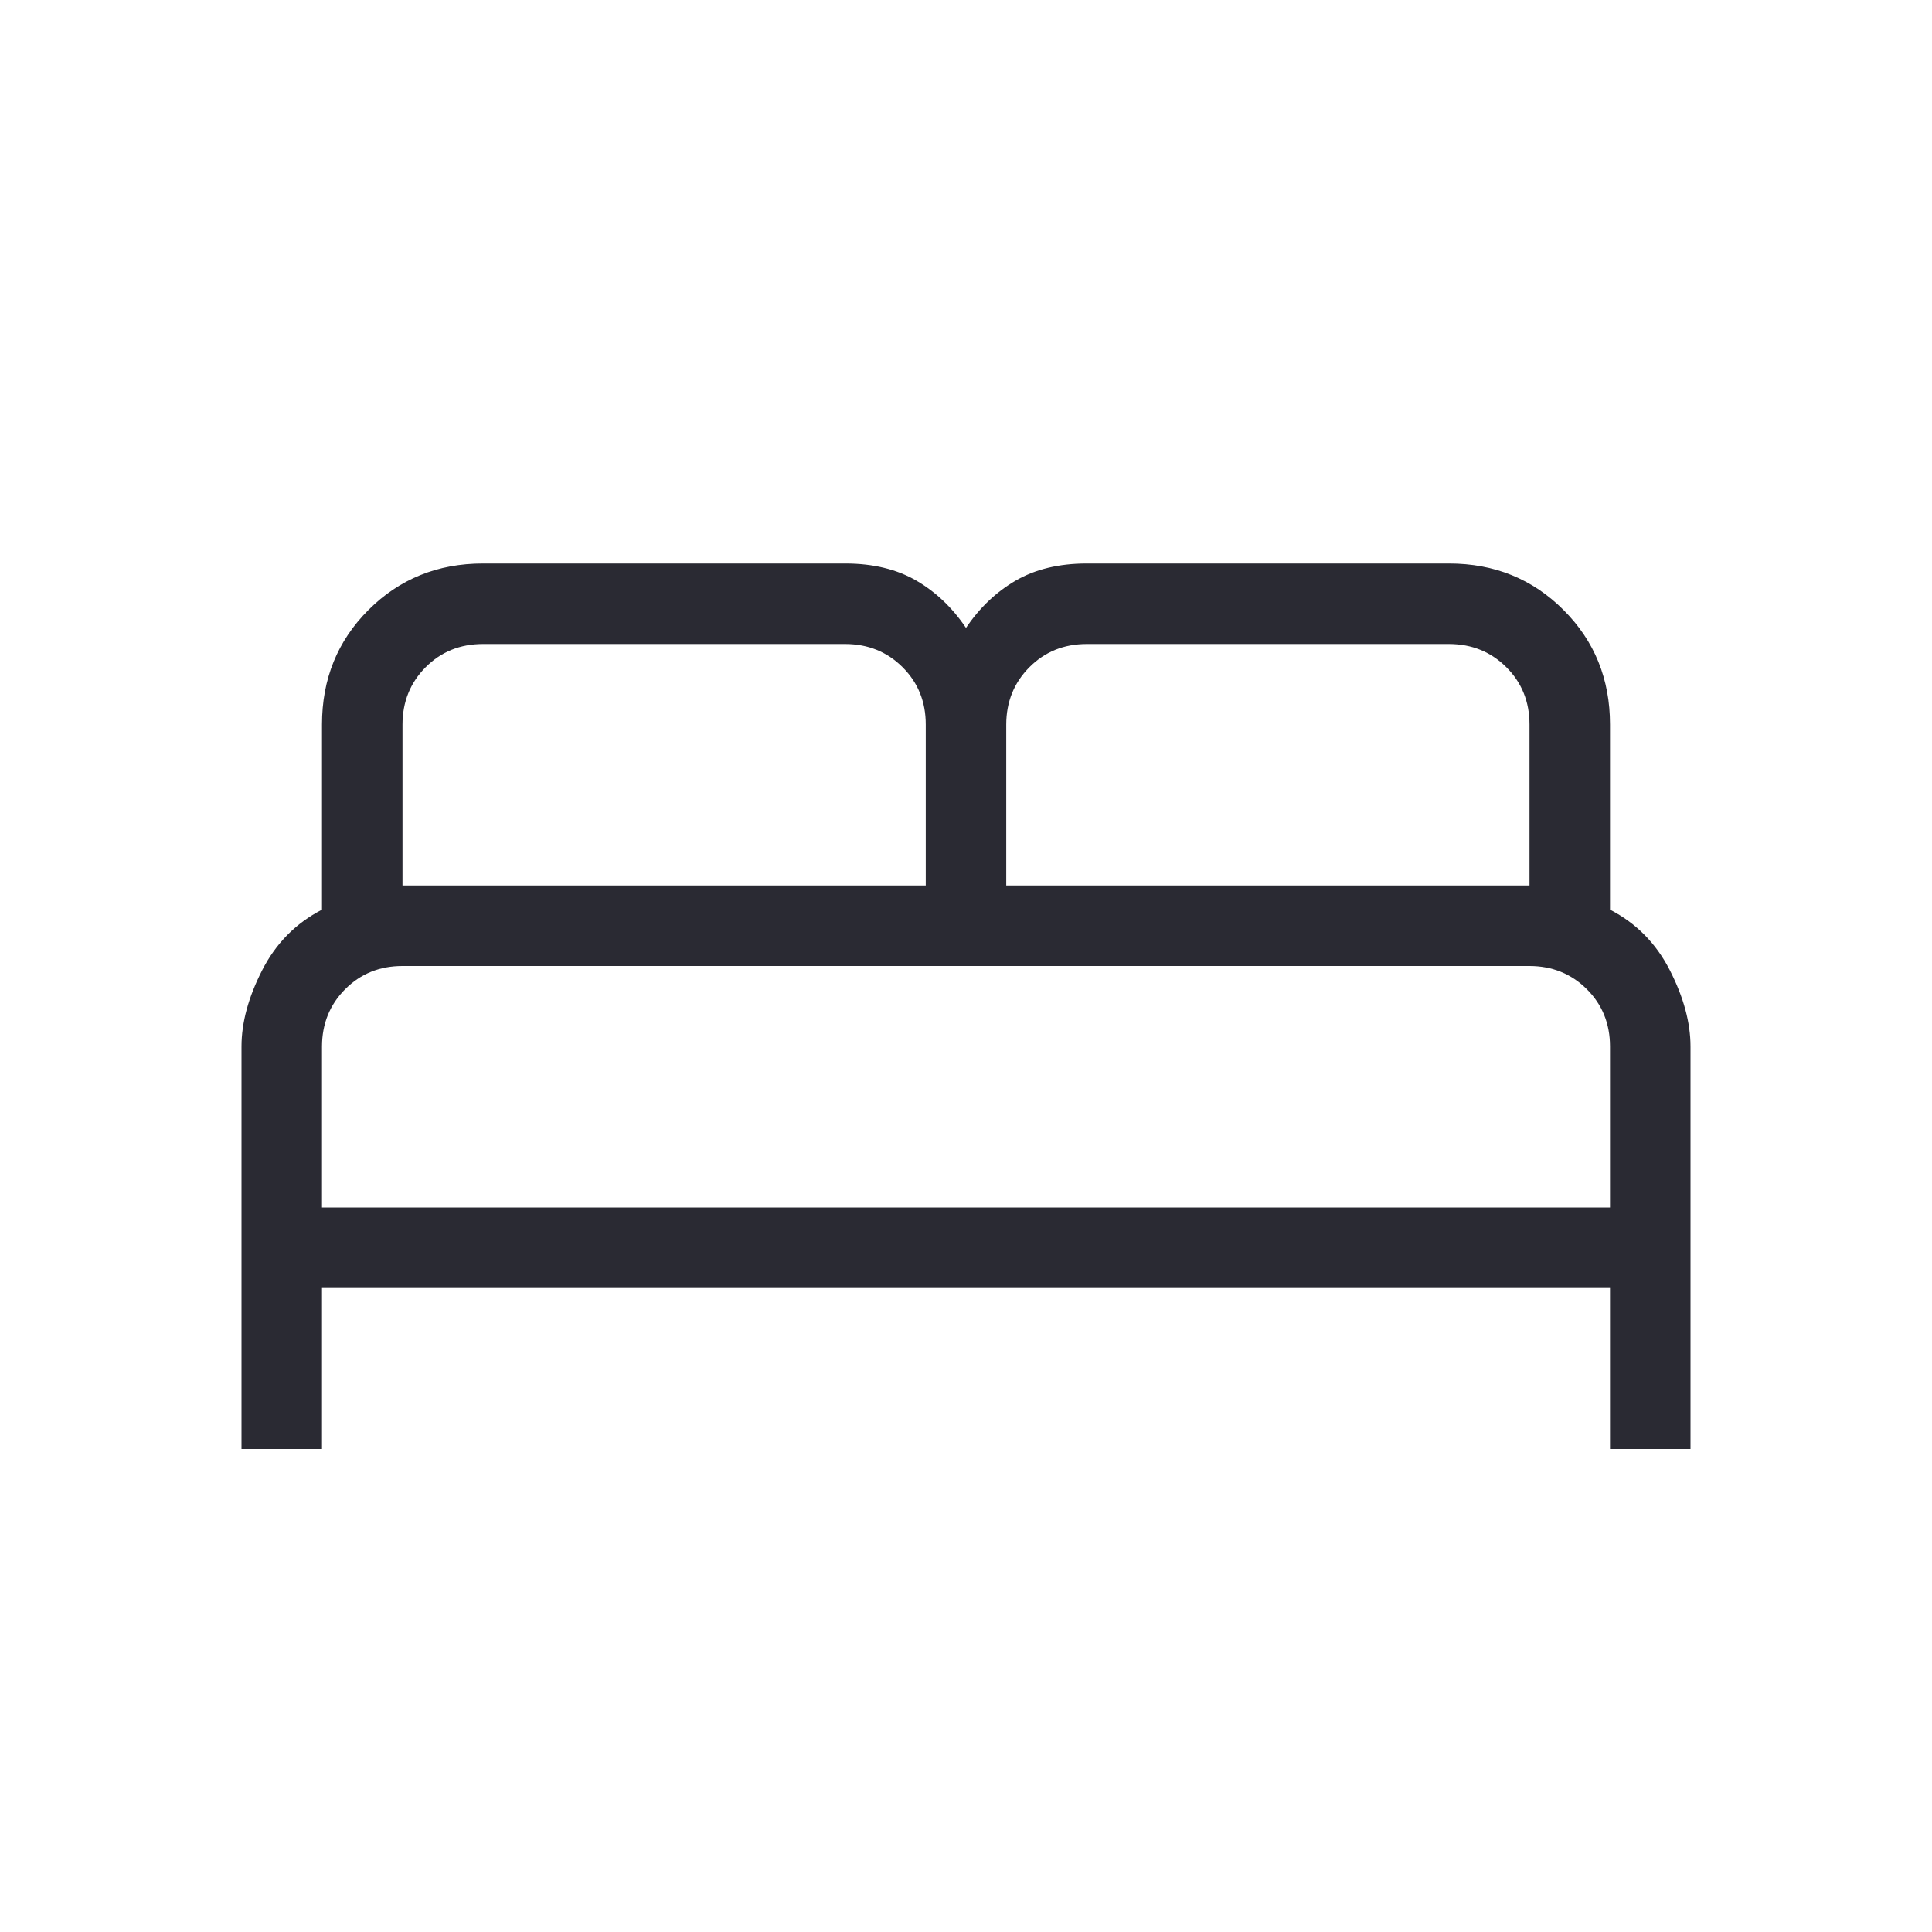 <svg width="36" height="36" viewBox="0 0 36 36" fill="none" xmlns="http://www.w3.org/2000/svg">
<path d="M4.5 27V19.5C4.5 19.056 4.628 18.583 4.884 18.081C5.14 17.579 5.512 17.202 6 16.95V13.5C6 12.654 6.288 11.943 6.865 11.366C7.442 10.789 8.154 10.5 9 10.5H15.75C16.267 10.5 16.709 10.607 17.075 10.819C17.439 11.031 17.748 11.325 18 11.7C18.252 11.325 18.561 11.031 18.925 10.819C19.291 10.607 19.733 10.5 20.25 10.5H27C27.846 10.5 28.558 10.789 29.134 11.366C29.712 11.943 30 12.654 30 13.5V16.95C30.488 17.202 30.86 17.579 31.116 18.081C31.372 18.583 31.5 19.056 31.5 19.5V27H30V24H6V27H4.5ZM18.75 16.5H28.5V13.5C28.5 13.075 28.356 12.719 28.068 12.432C27.78 12.145 27.424 12.001 27 12H20.25C19.825 12 19.469 12.144 19.182 12.432C18.895 12.72 18.751 13.076 18.75 13.5V16.5ZM7.5 16.5H17.25V13.5C17.25 13.075 17.106 12.719 16.818 12.432C16.53 12.145 16.174 12.001 15.75 12H9C8.575 12 8.219 12.144 7.932 12.432C7.645 12.72 7.501 13.076 7.5 13.5V16.5ZM6 22.5H30V19.5C30 19.075 29.856 18.719 29.568 18.432C29.28 18.145 28.924 18.001 28.5 18H7.5C7.075 18 6.719 18.144 6.432 18.432C6.145 18.72 6.001 19.076 6 19.5V22.5Z" fill="#2A2A33"/>
</svg>
